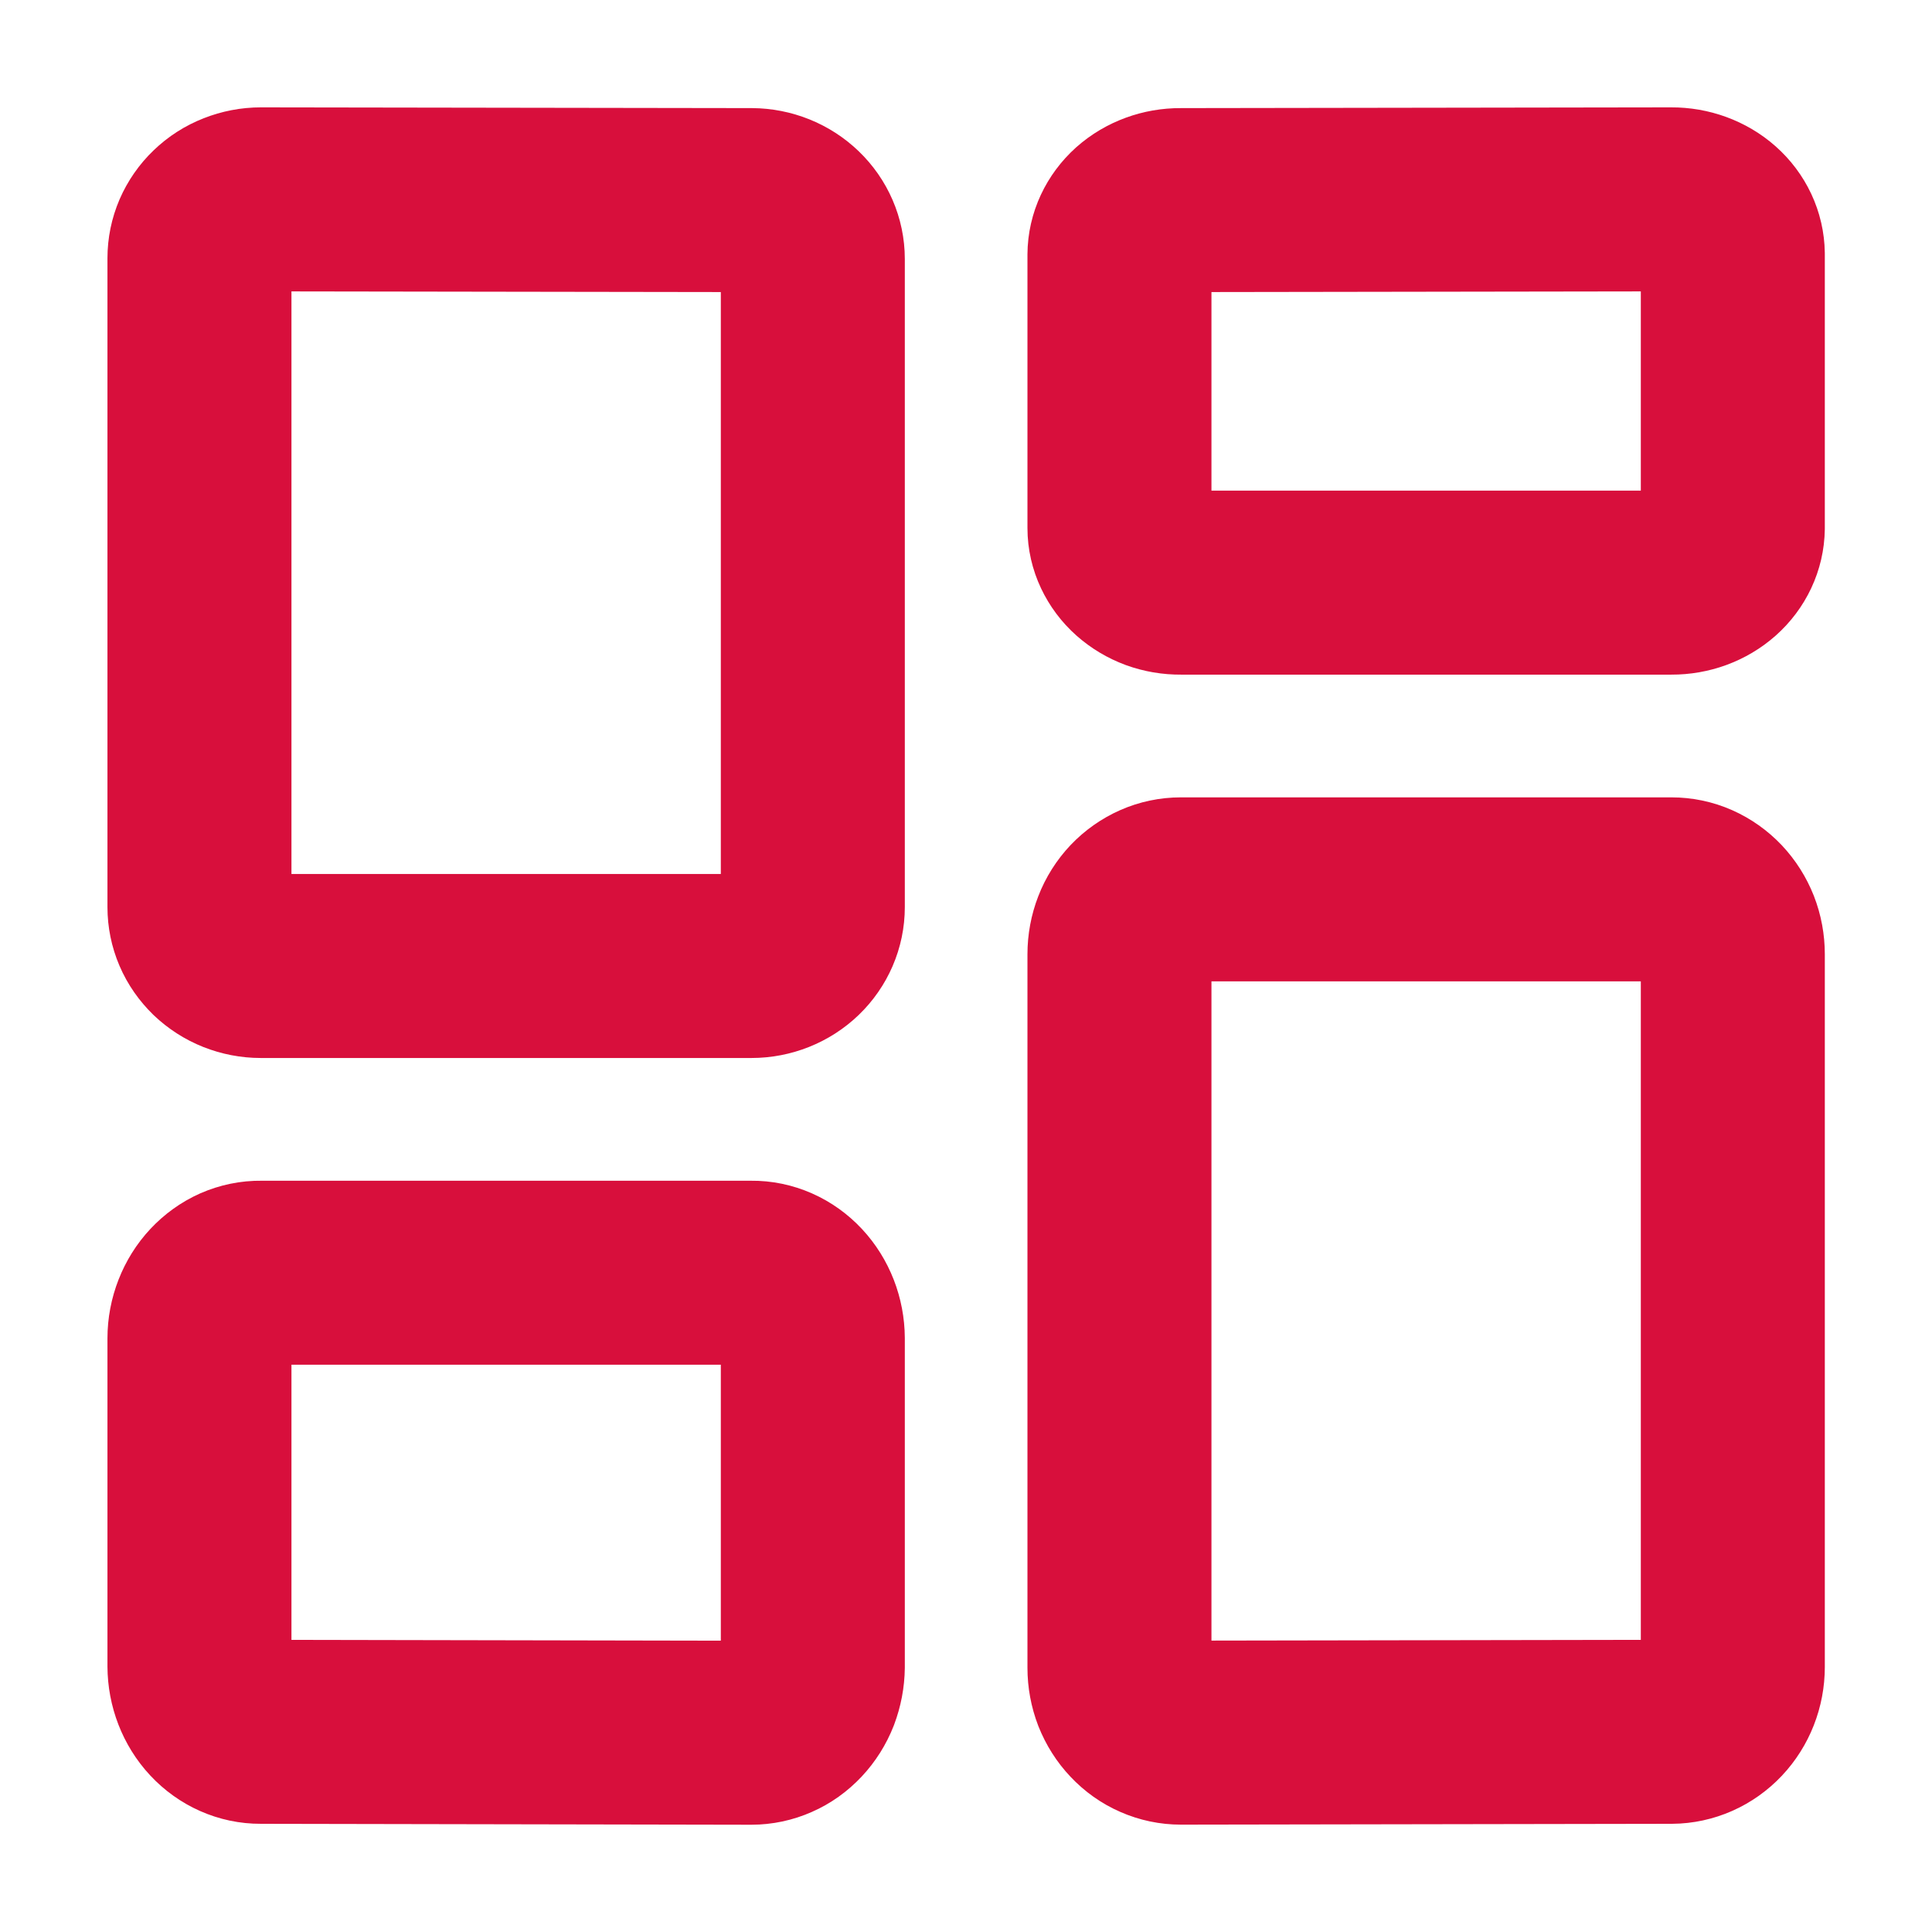 <svg width="21" height="21" viewBox="0 0 21 21" fill="none" xmlns="http://www.w3.org/2000/svg">
<path d="M8.835 9.86C8.835 10.029 8.765 10.192 8.64 10.312C8.515 10.432 8.345 10.5 8.168 10.5H2.835C2.747 10.5 2.66 10.483 2.579 10.451C2.498 10.419 2.424 10.371 2.362 10.312C2.301 10.252 2.251 10.182 2.218 10.104C2.185 10.027 2.168 9.943 2.168 9.86V2.807C2.168 2.723 2.185 2.64 2.218 2.563C2.252 2.485 2.301 2.414 2.363 2.355C2.425 2.295 2.498 2.248 2.58 2.216C2.661 2.184 2.748 2.167 2.835 2.167L8.169 2.175C8.346 2.176 8.515 2.244 8.64 2.364C8.765 2.484 8.835 2.646 8.835 2.816V9.86Z" stroke="#D80F3C" stroke-width="2" stroke-linecap="round" stroke-linejoin="round"/>
<path d="M18.835 5.74C18.833 5.898 18.762 6.05 18.637 6.161C18.512 6.272 18.344 6.334 18.168 6.333H12.835C12.748 6.334 12.661 6.319 12.581 6.29C12.5 6.26 12.427 6.216 12.365 6.161C12.303 6.106 12.254 6.04 12.22 5.968C12.186 5.896 12.168 5.818 12.168 5.74V2.769C12.169 2.61 12.24 2.459 12.364 2.347C12.489 2.236 12.658 2.174 12.833 2.175L18.167 2.167C18.342 2.166 18.512 2.228 18.637 2.339C18.762 2.45 18.833 2.602 18.835 2.761V5.74Z" stroke="#D80F3C" stroke-width="2" stroke-linecap="round" stroke-linejoin="round"/>
<path d="M8.835 18.119C8.834 18.213 8.816 18.306 8.783 18.394C8.749 18.481 8.699 18.56 8.637 18.626C8.575 18.692 8.502 18.745 8.421 18.78C8.34 18.816 8.254 18.834 8.167 18.834L2.833 18.824C2.658 18.825 2.489 18.75 2.364 18.616C2.239 18.482 2.169 18.3 2.168 18.11V14.548C2.168 14.453 2.186 14.36 2.22 14.273C2.254 14.186 2.303 14.107 2.365 14.041C2.427 13.975 2.5 13.922 2.581 13.886C2.661 13.851 2.748 13.833 2.835 13.834H8.168C8.344 13.832 8.513 13.907 8.638 14.041C8.763 14.175 8.834 14.357 8.835 14.548V18.119Z" stroke="#D80F3C" stroke-width="2" stroke-linecap="round" stroke-linejoin="round"/>
<path d="M12.835 18.833C12.747 18.833 12.661 18.815 12.579 18.779C12.498 18.744 12.425 18.692 12.363 18.626C12.301 18.561 12.252 18.483 12.218 18.398C12.185 18.312 12.168 18.221 12.168 18.128V10.372C12.168 10.28 12.185 10.188 12.218 10.103C12.251 10.017 12.3 9.94 12.362 9.874C12.424 9.809 12.498 9.757 12.579 9.721C12.66 9.685 12.747 9.667 12.835 9.667H18.168C18.256 9.667 18.343 9.685 18.424 9.721C18.505 9.757 18.578 9.809 18.64 9.874C18.702 9.94 18.751 10.017 18.785 10.103C18.818 10.188 18.835 10.28 18.835 10.372V18.119C18.835 18.305 18.765 18.484 18.64 18.616C18.515 18.748 18.346 18.823 18.169 18.824L12.835 18.833Z" stroke="#D80F3C" stroke-width="2" stroke-linecap="round" stroke-linejoin="round"/>
</svg>

